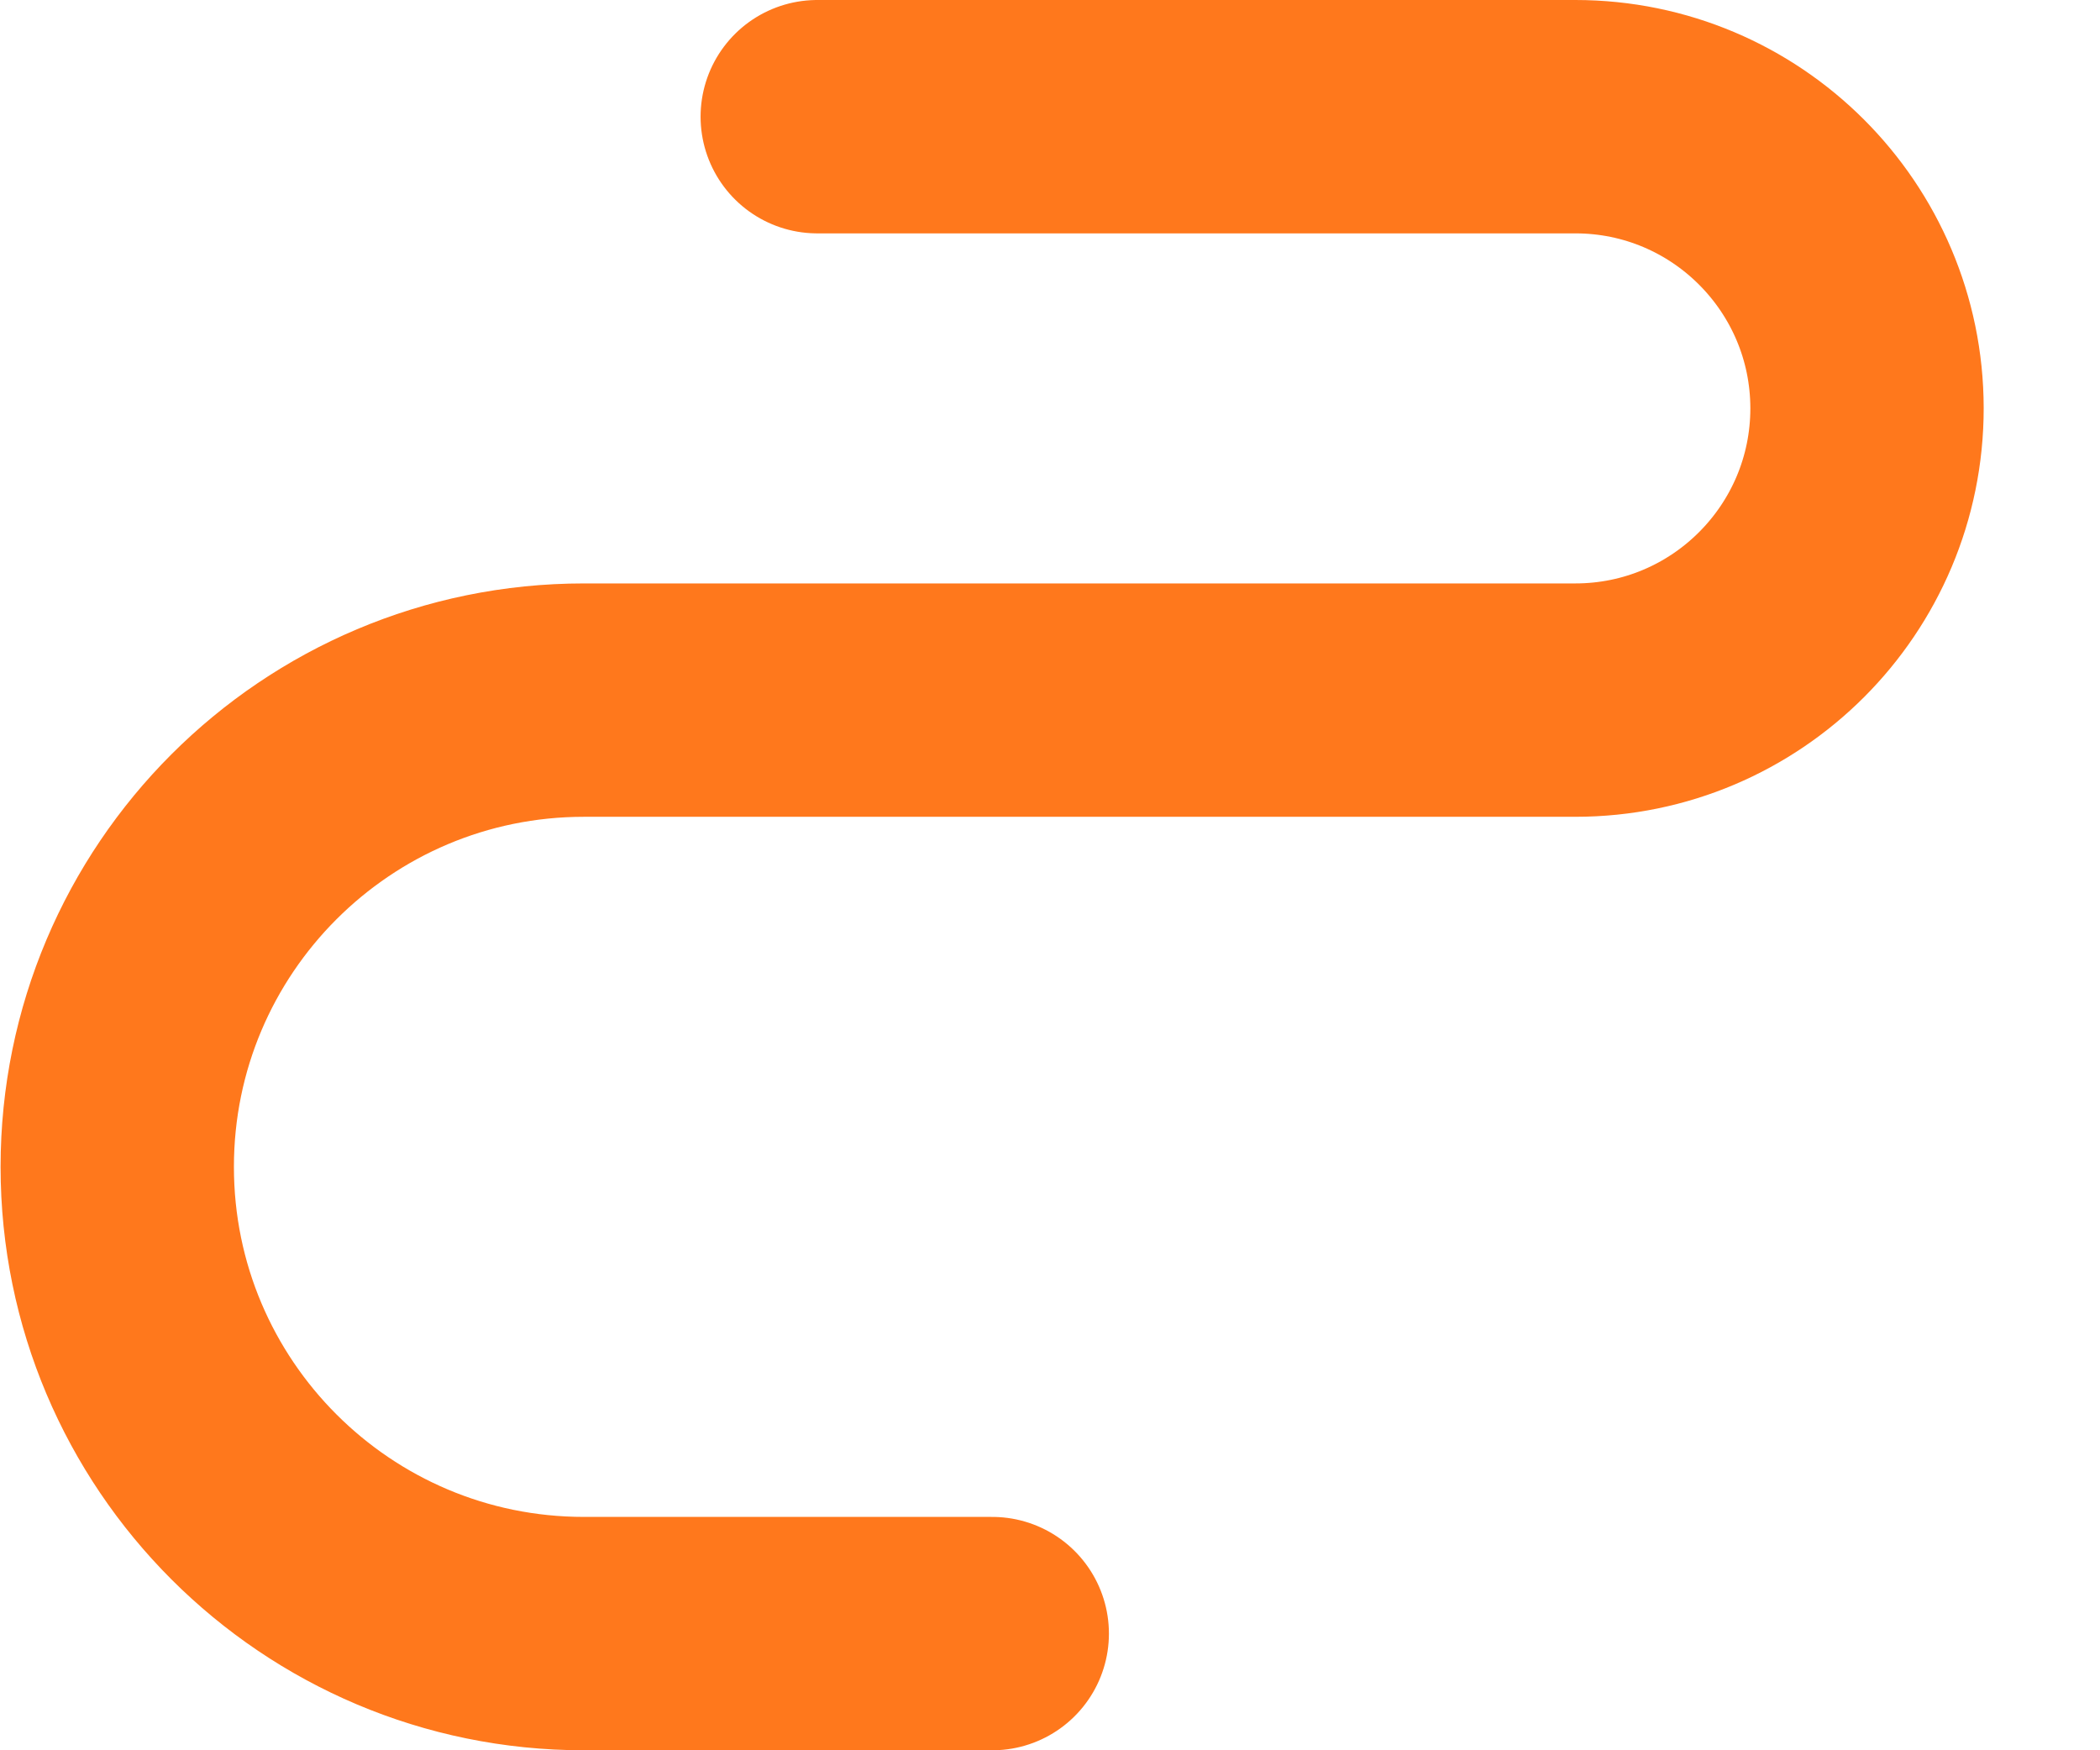 <svg width="18" height="15" viewBox="0 0 18 15" fill="none" xmlns="http://www.w3.org/2000/svg">
<path d="M7.005 1H13.503C14.882 1 16.001 2.118 16.003 3.497V3.497C16.004 4.879 14.884 6 13.503 6H5.005C2.796 6 1.005 7.791 1.005 10V10C1.005 12.209 2.796 14 5.005 14H8.505" stroke="#FF781C" stroke-width="2" stroke-linecap="round" stroke-linejoin="round"/>
</svg>

